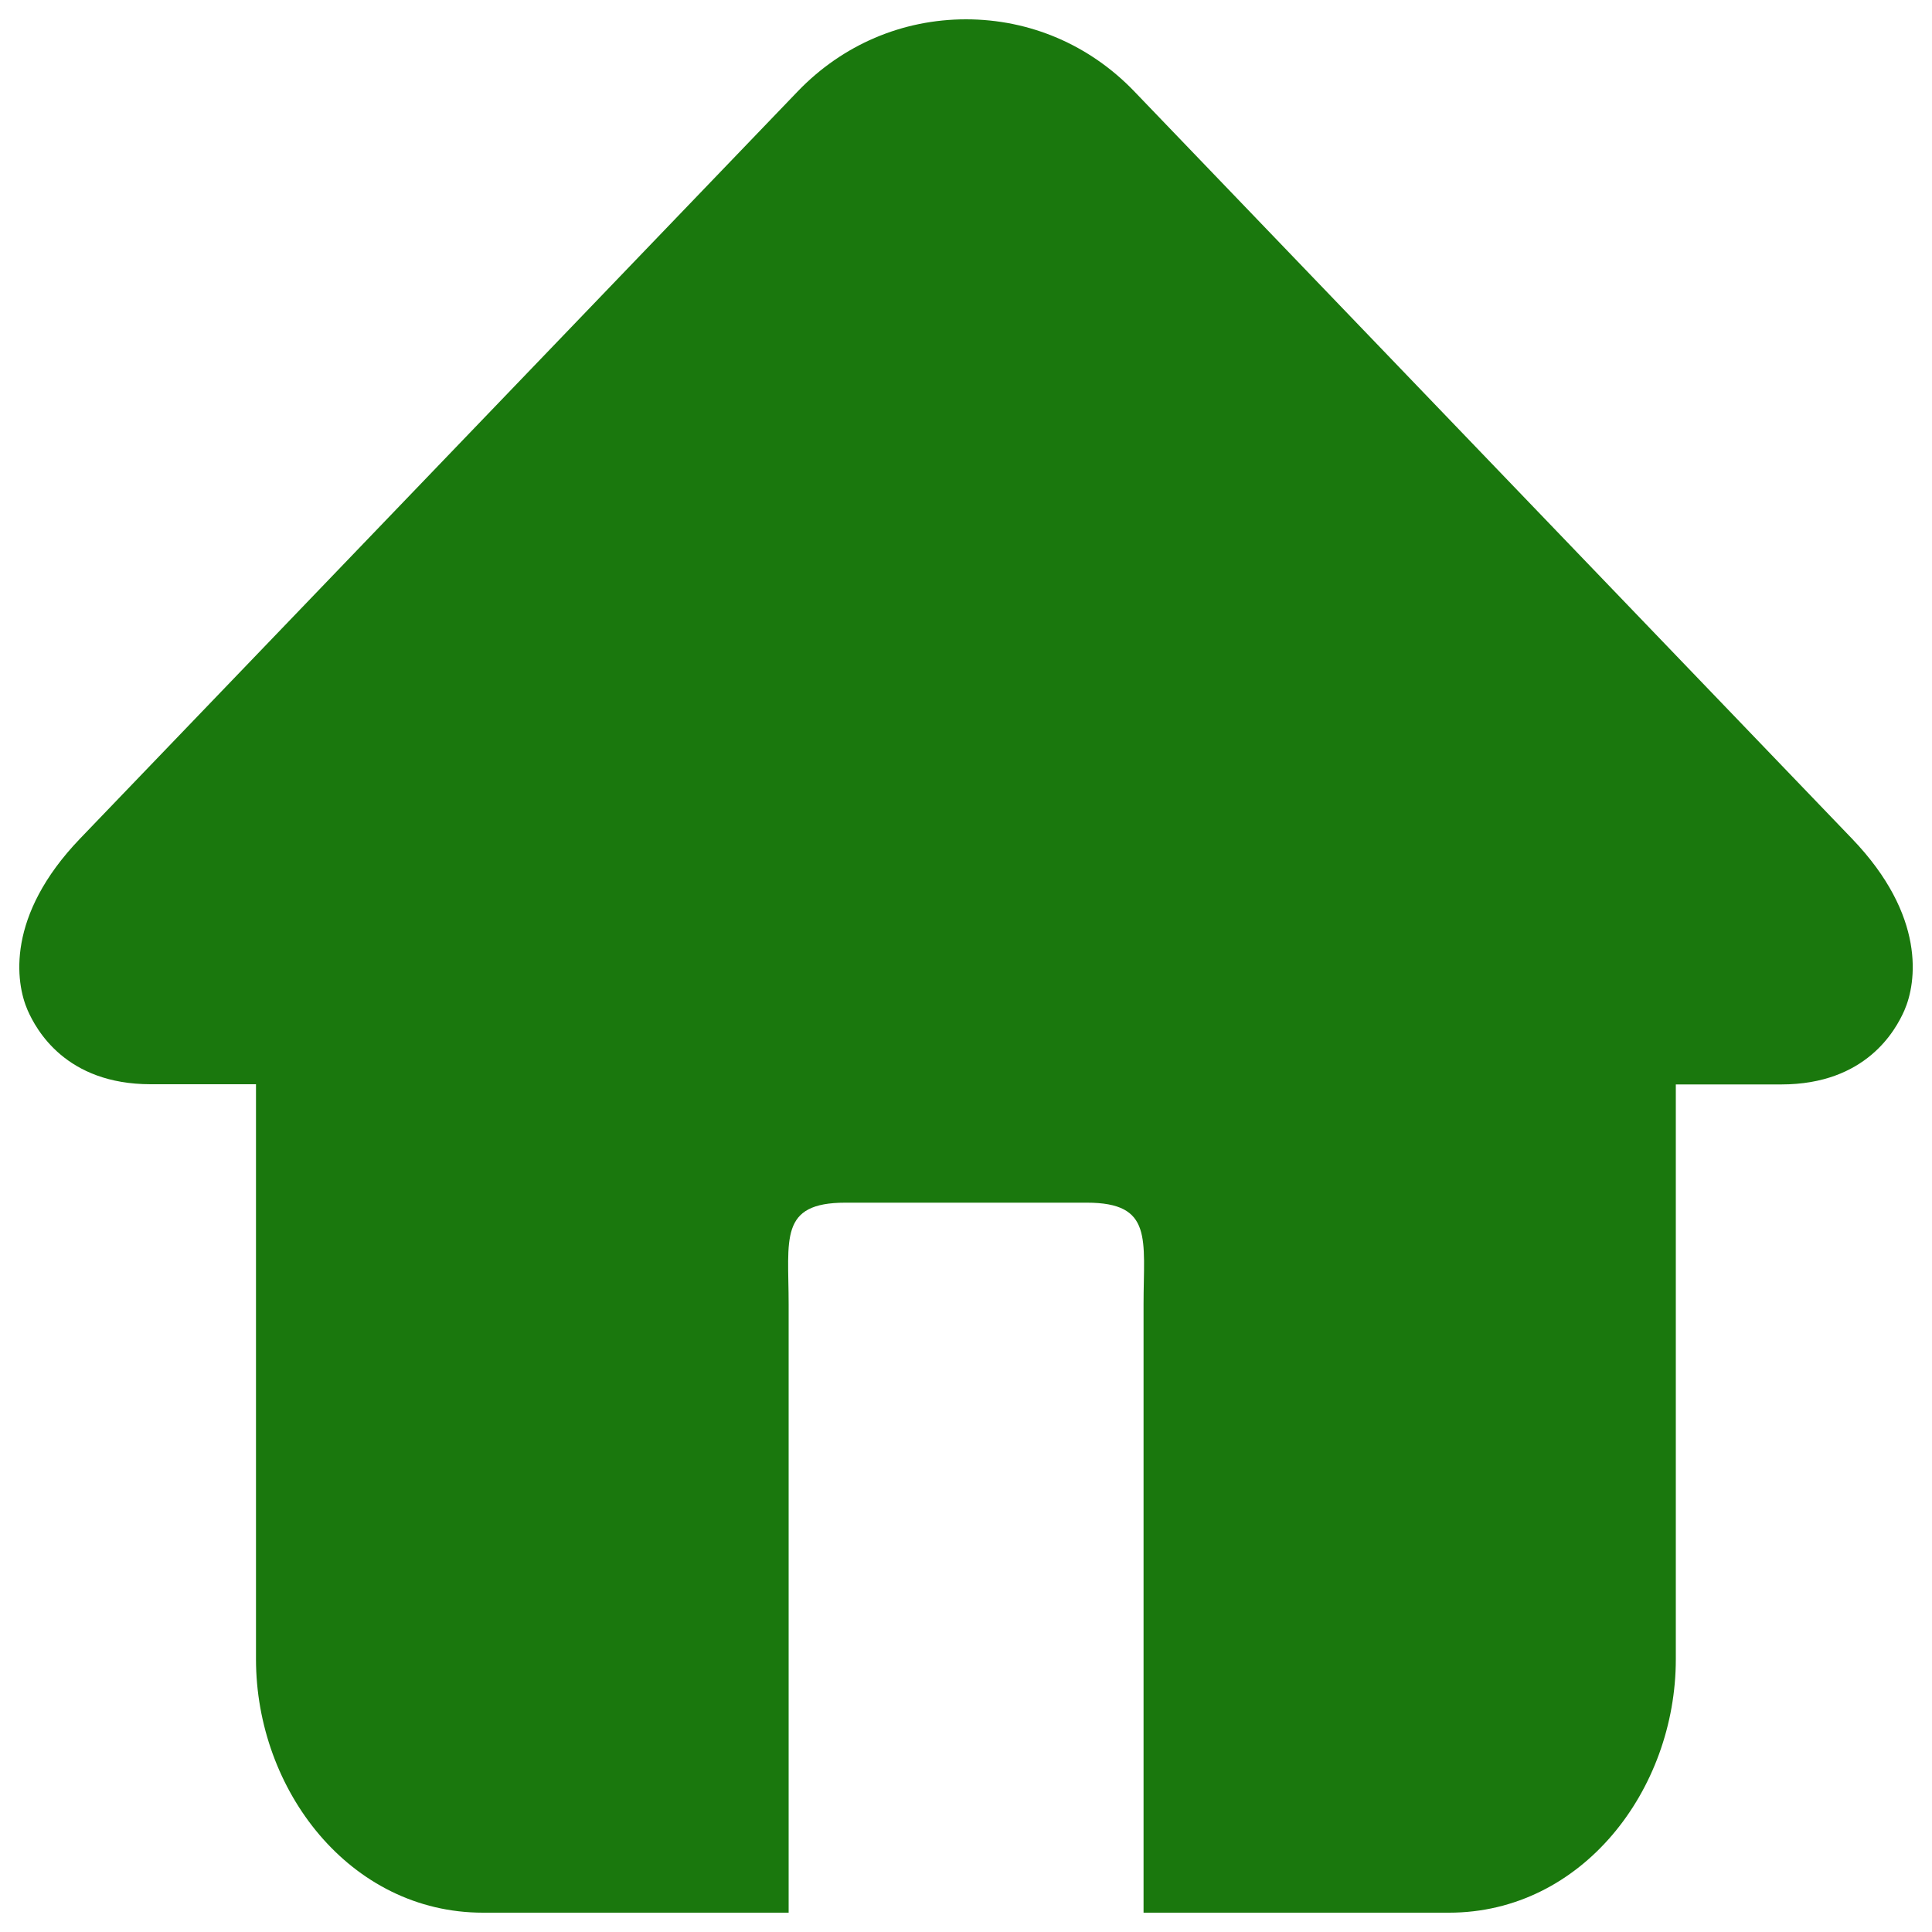 <?xml version="1.0" encoding="utf-8"?>
<!-- Svg Vector Icons : http://www.sfont.cn -->
<!DOCTYPE svg PUBLIC "-//W3C//DTD SVG 1.1//EN" "http://www.w3.org/Graphics/SVG/1.1/DTD/svg11.dtd">
<svg fill="#1a780d" version="1.1" xmlns="http://www.w3.org/2000/svg" xmlns:xlink="http://www.w3.org/1999/xlink" x="0px" y="0px" viewBox="0 0 1000 1000" enable-background="new 0 0 1000 1000" xml:space="preserve">
<g><path d="M587,47.2c-23.1-24-54-37.2-87-37.2s-63.9,13.2-87,37.2L41.4,434.1C3.1,474,8,508.5,14.3,522.9c4.5,10.2,19.8,38.3,63.7,38.3h54.5v297.6C132.5,926.4,181,990,250,990h62.5h95.7v-69.9v-245c0-33.8-5.1-52.6,29.4-52.6H500h62.5c34.5,0,29.4,18.8,29.4,52.6v245V990h95.7H750c68.9,0,117.4-63.6,117.4-131.2V561.3H922c43.9,0,59.2-28.1,63.7-38.3c6.3-14.4,11.3-48.9-27.1-88.9L587,47.2z"/></g>
</svg>